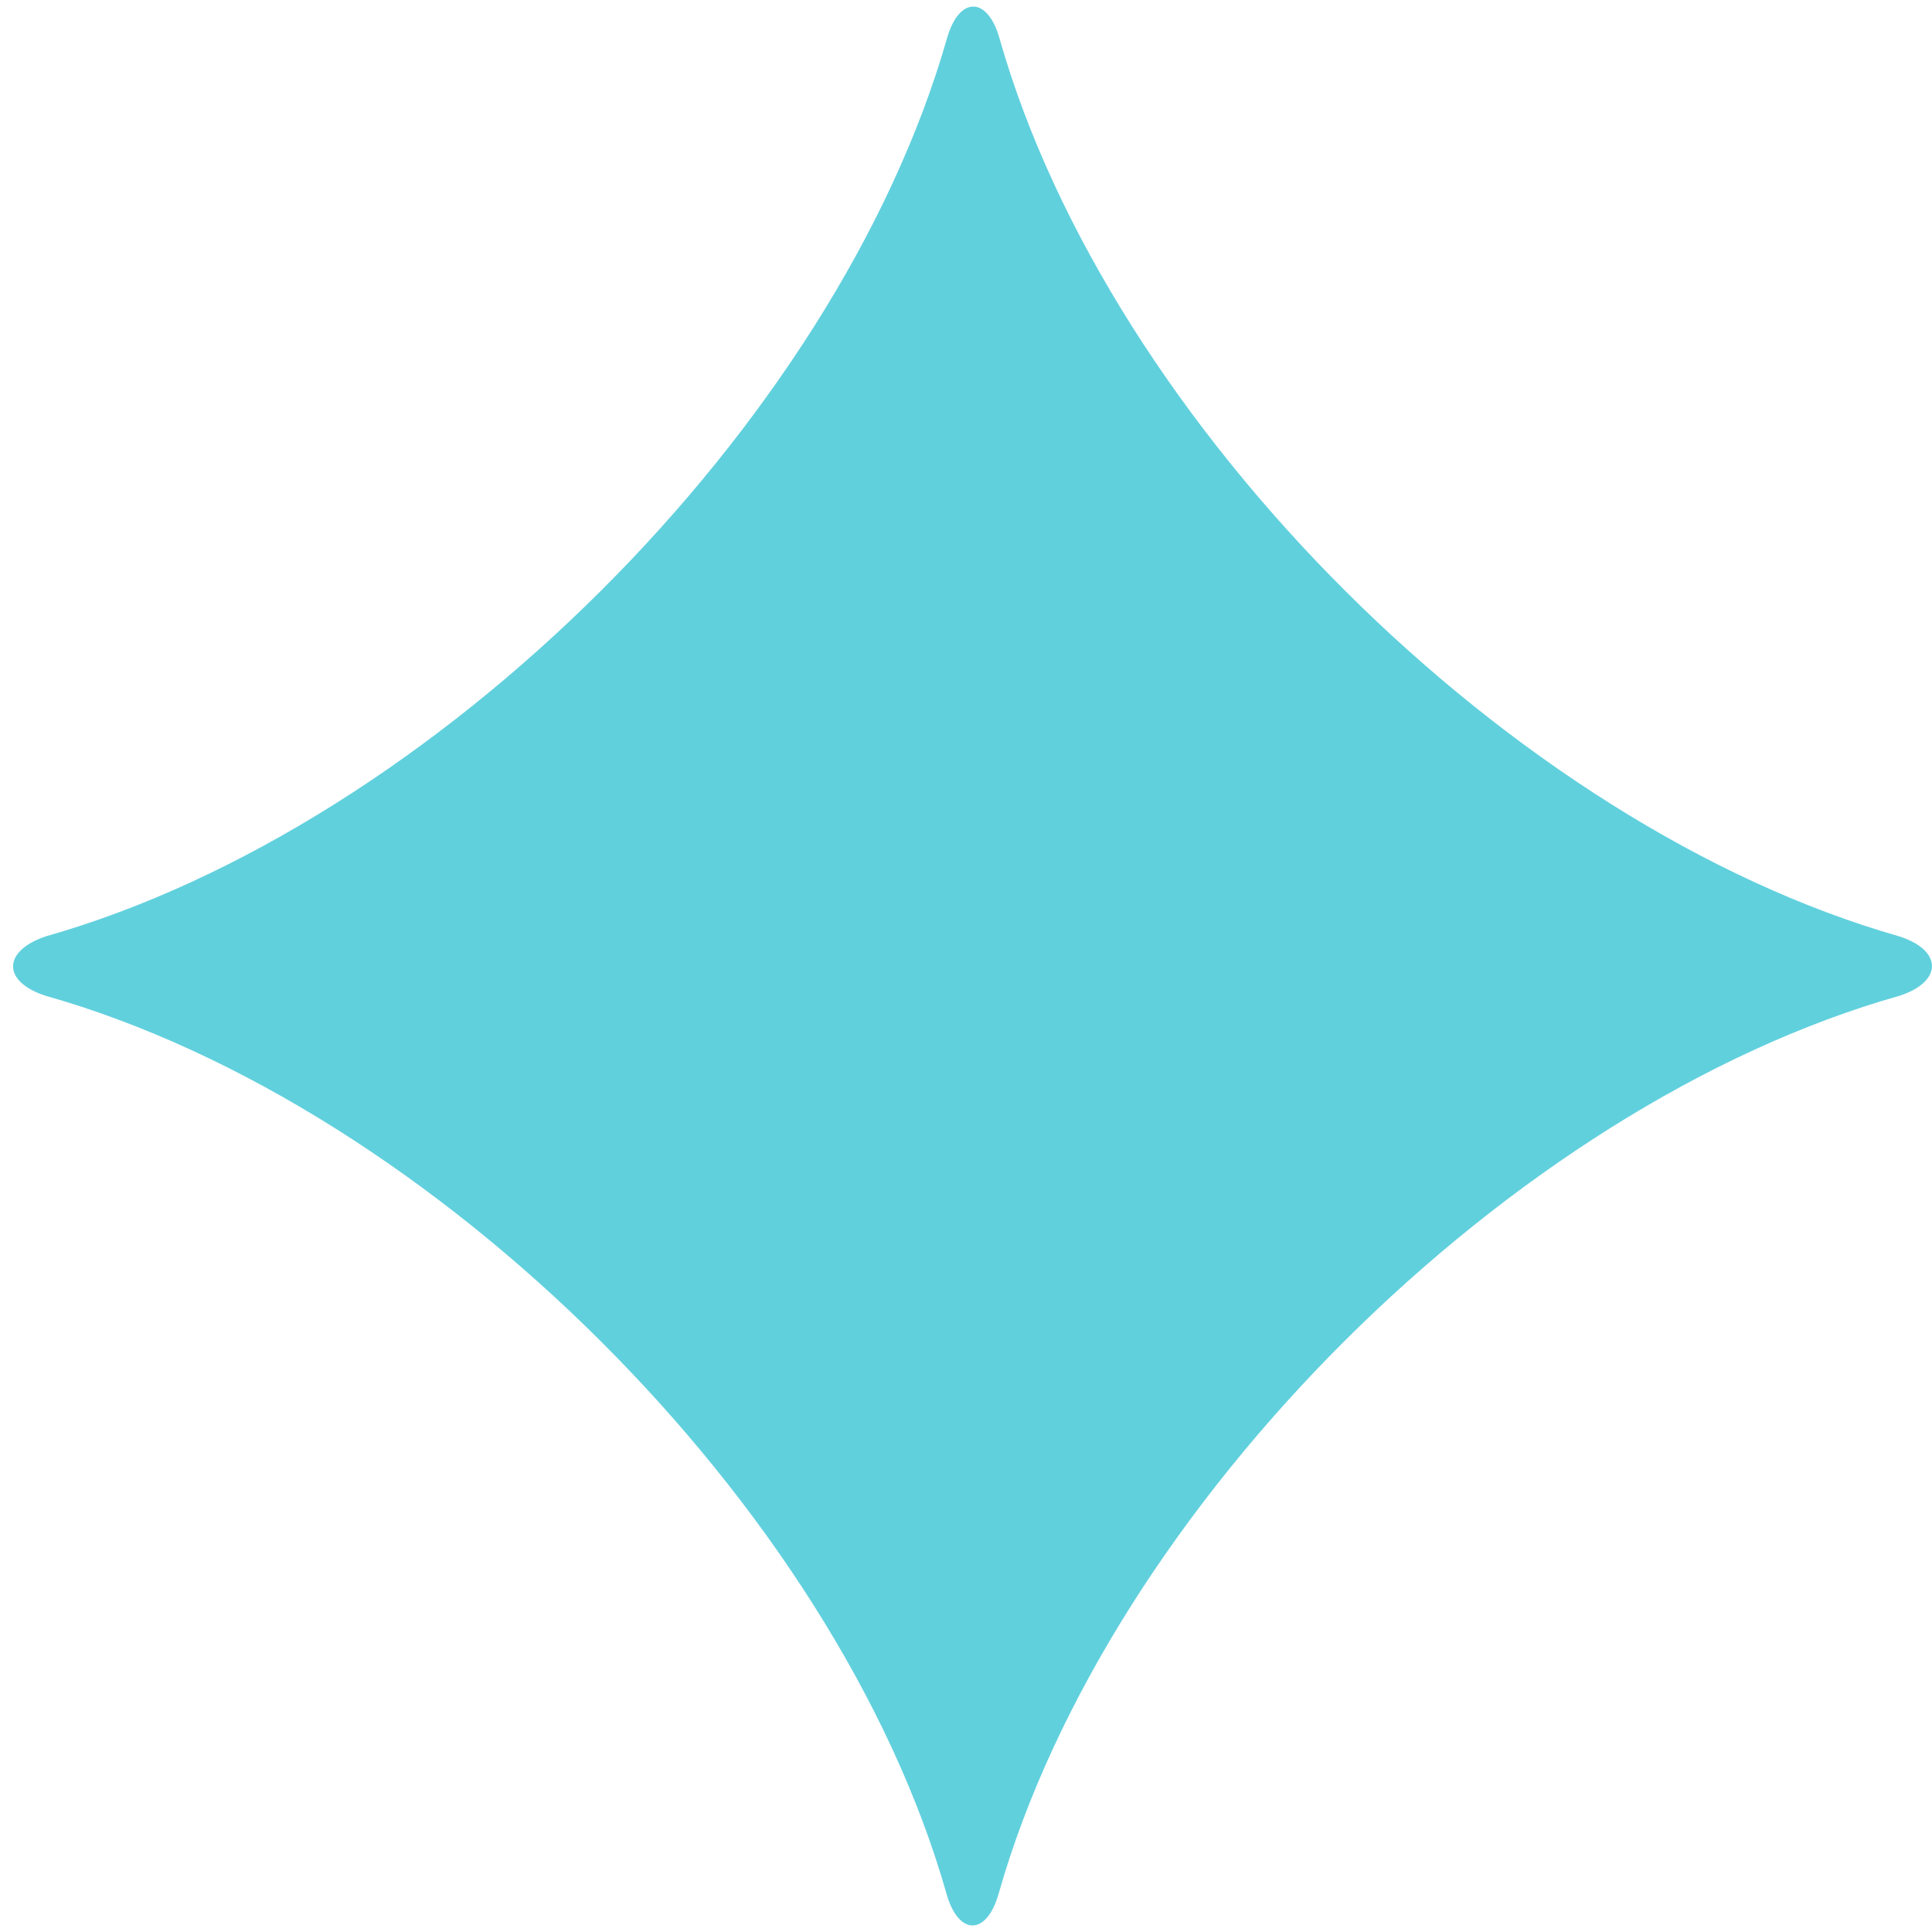<svg width="28" height="28" viewBox="0 0 28 28" fill="none" xmlns="http://www.w3.org/2000/svg">
<path d="M13.714 27.434C12.118 21.834 6.283 16.021 0.662 14.432C0.032 14.229 0.032 13.784 0.662 13.571C6.294 11.971 12.118 6.168 13.724 0.558C13.897 -0.059 14.313 -0.059 14.486 0.558C16.082 6.168 21.916 11.971 27.527 13.571C28.157 13.773 28.157 14.229 27.527 14.432C21.906 16.021 16.072 21.834 14.476 27.434C14.303 28.062 13.886 28.062 13.714 27.434Z" fill="#61D0DD"/>
</svg>
